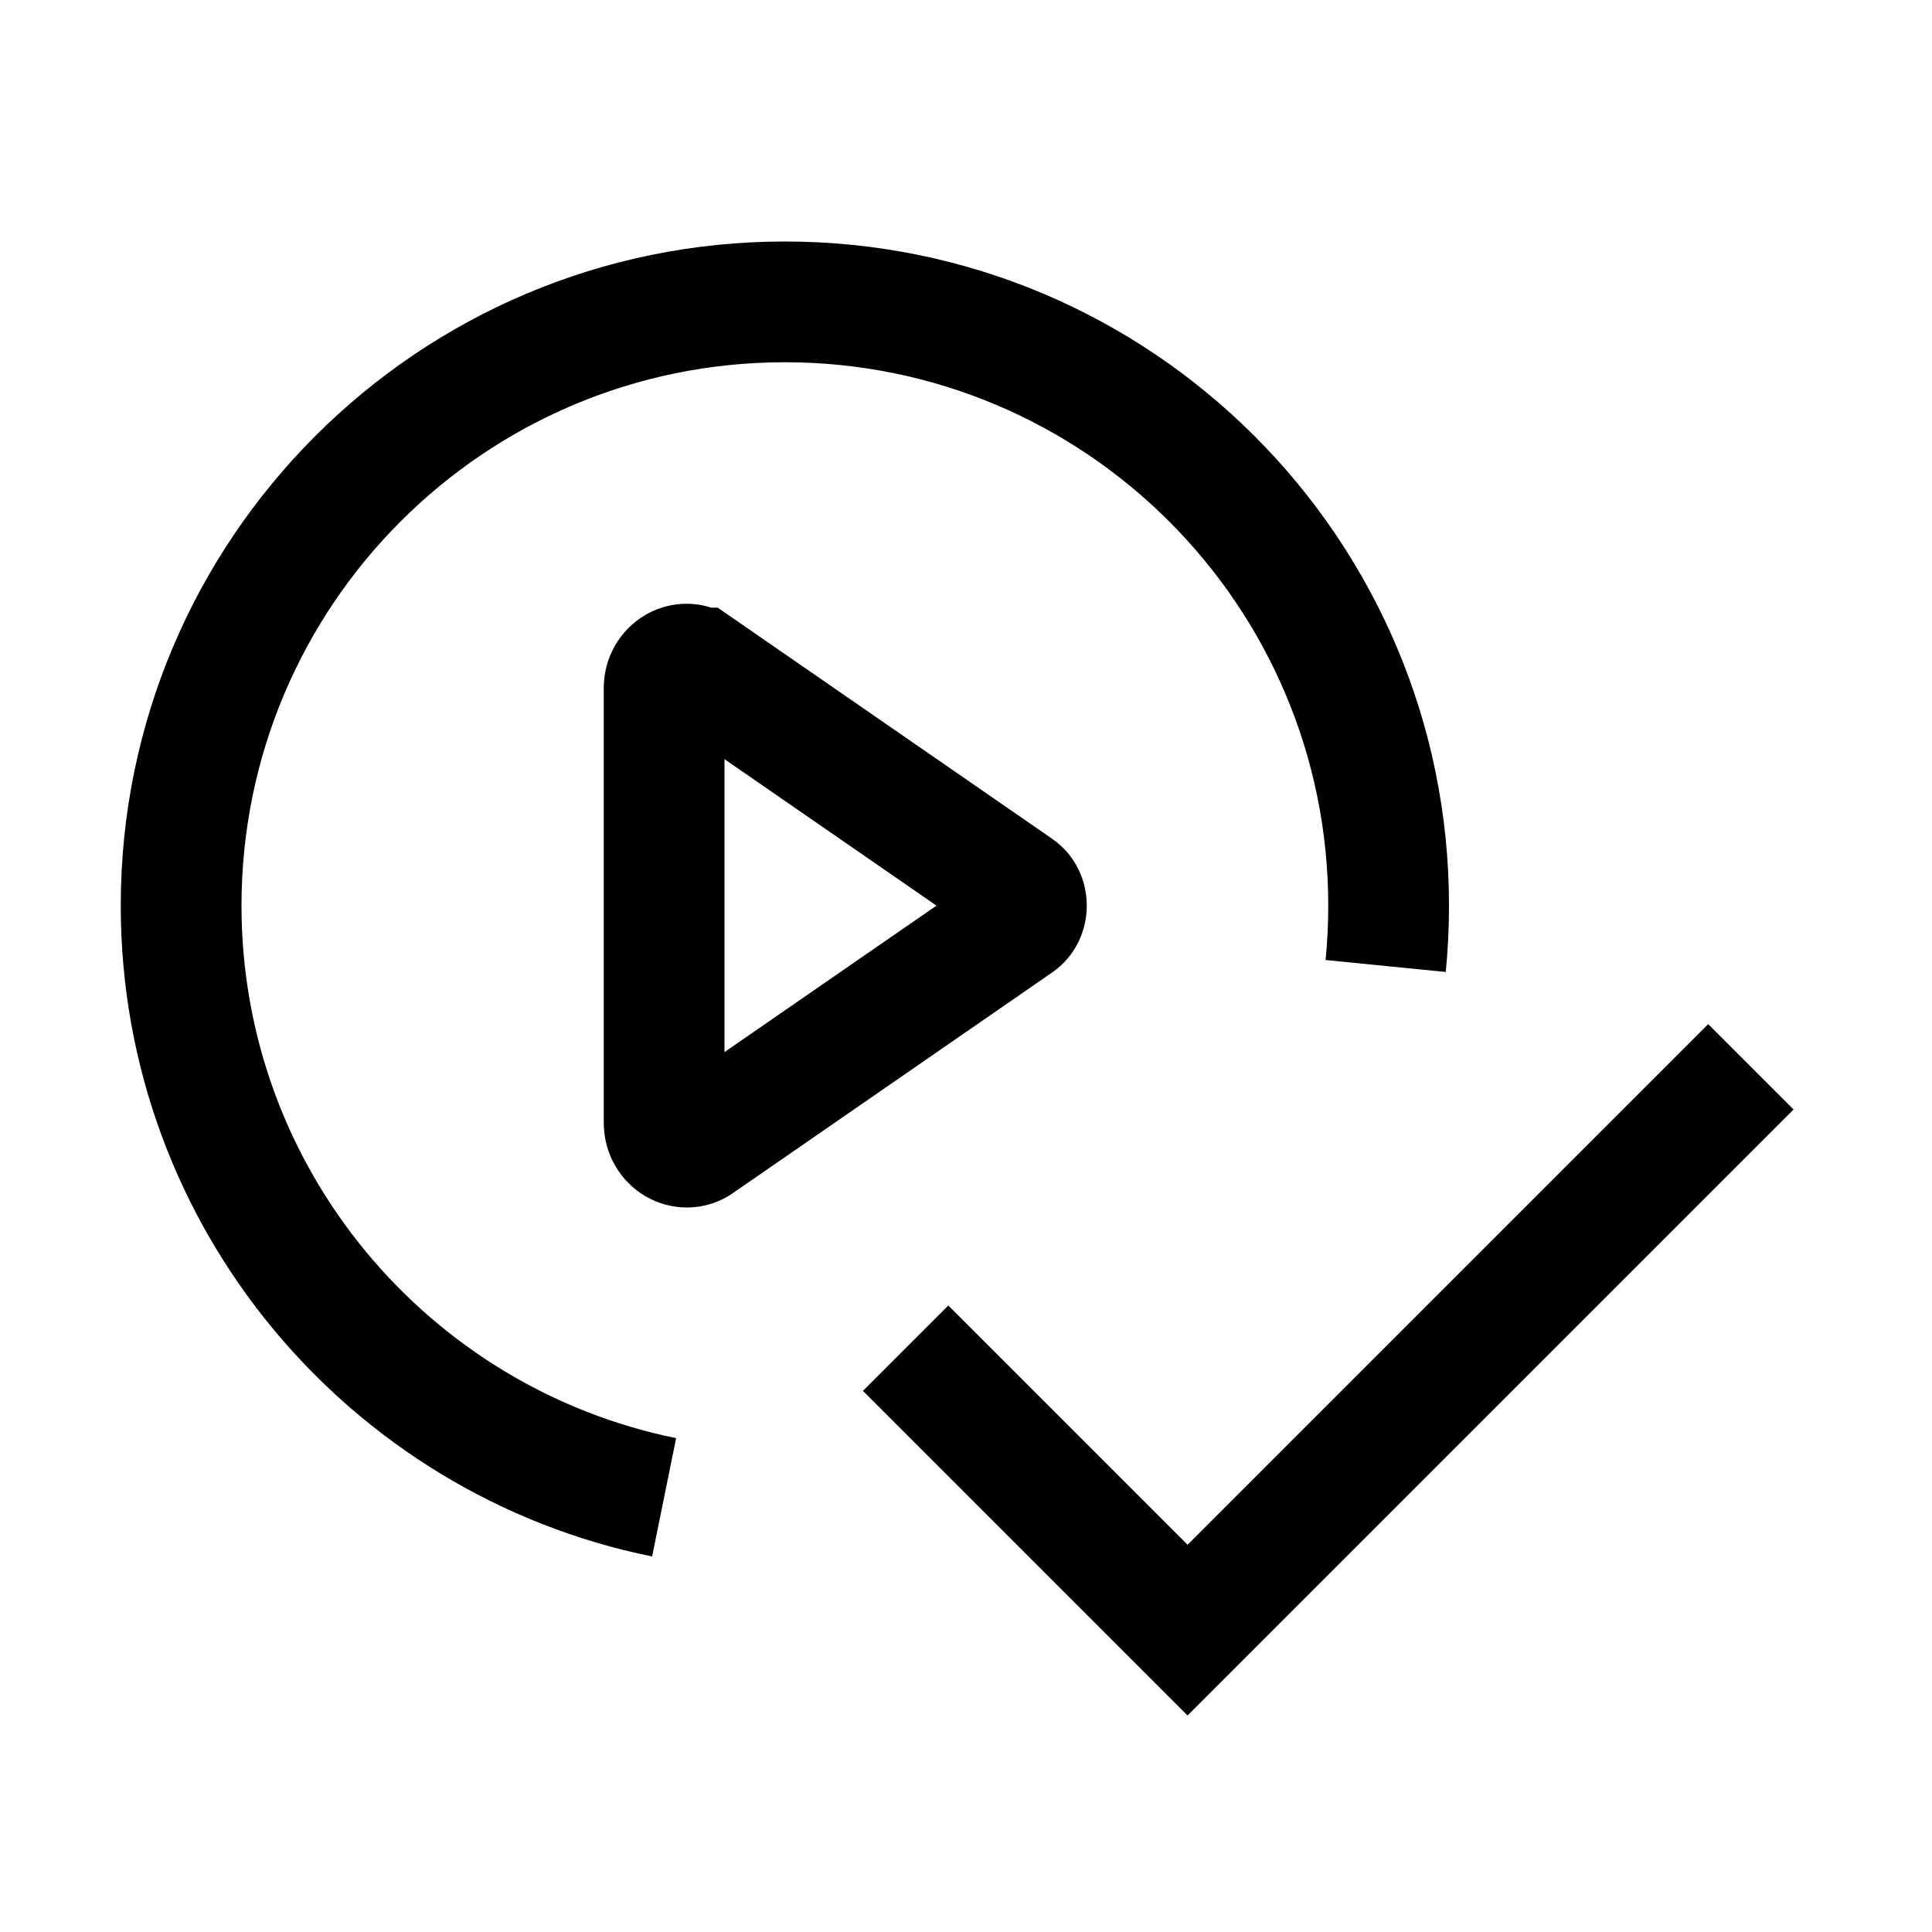 <svg viewBox="0 0 32 32" xmlns="http://www.w3.org/2000/svg">
<path fill-rule="evenodd" clip-rule="evenodd" d="M19.67 25.586L28.293 16.963L29.707 18.377L19.67 28.414L14.293 23.037L15.707 21.623L19.67 25.586Z"/>
<path fill-rule="evenodd" clip-rule="evenodd" d="M12 12.574L15.511 15L12 17.426V12.574ZM11.783 10.065C11.404 9.942 11.003 10 10.685 10.188C10.272 10.431 10 10.883 10 11.398V18.595C10 19.114 10.274 19.568 10.688 19.812C11.108 20.059 11.676 20.085 12.147 19.756L17.436 16.101L17.443 16.096C18.186 15.564 18.186 14.436 17.443 13.904L17.436 13.899L11.888 10.065H11.783Z"/>
<path fill-rule="evenodd" clip-rule="evenodd" d="M13 6C8.029 6 4 10.029 4 15C4 19.353 7.091 22.986 11.199 23.82L10.801 25.78C5.78 24.761 2 20.323 2 15C2 8.925 6.925 4 13 4C19.075 4 24 8.925 24 15C24 15.37 23.982 15.737 23.946 16.099L21.956 15.901C21.985 15.605 22 15.305 22 15C22 10.029 17.971 6 13 6Z"/>
</svg>
